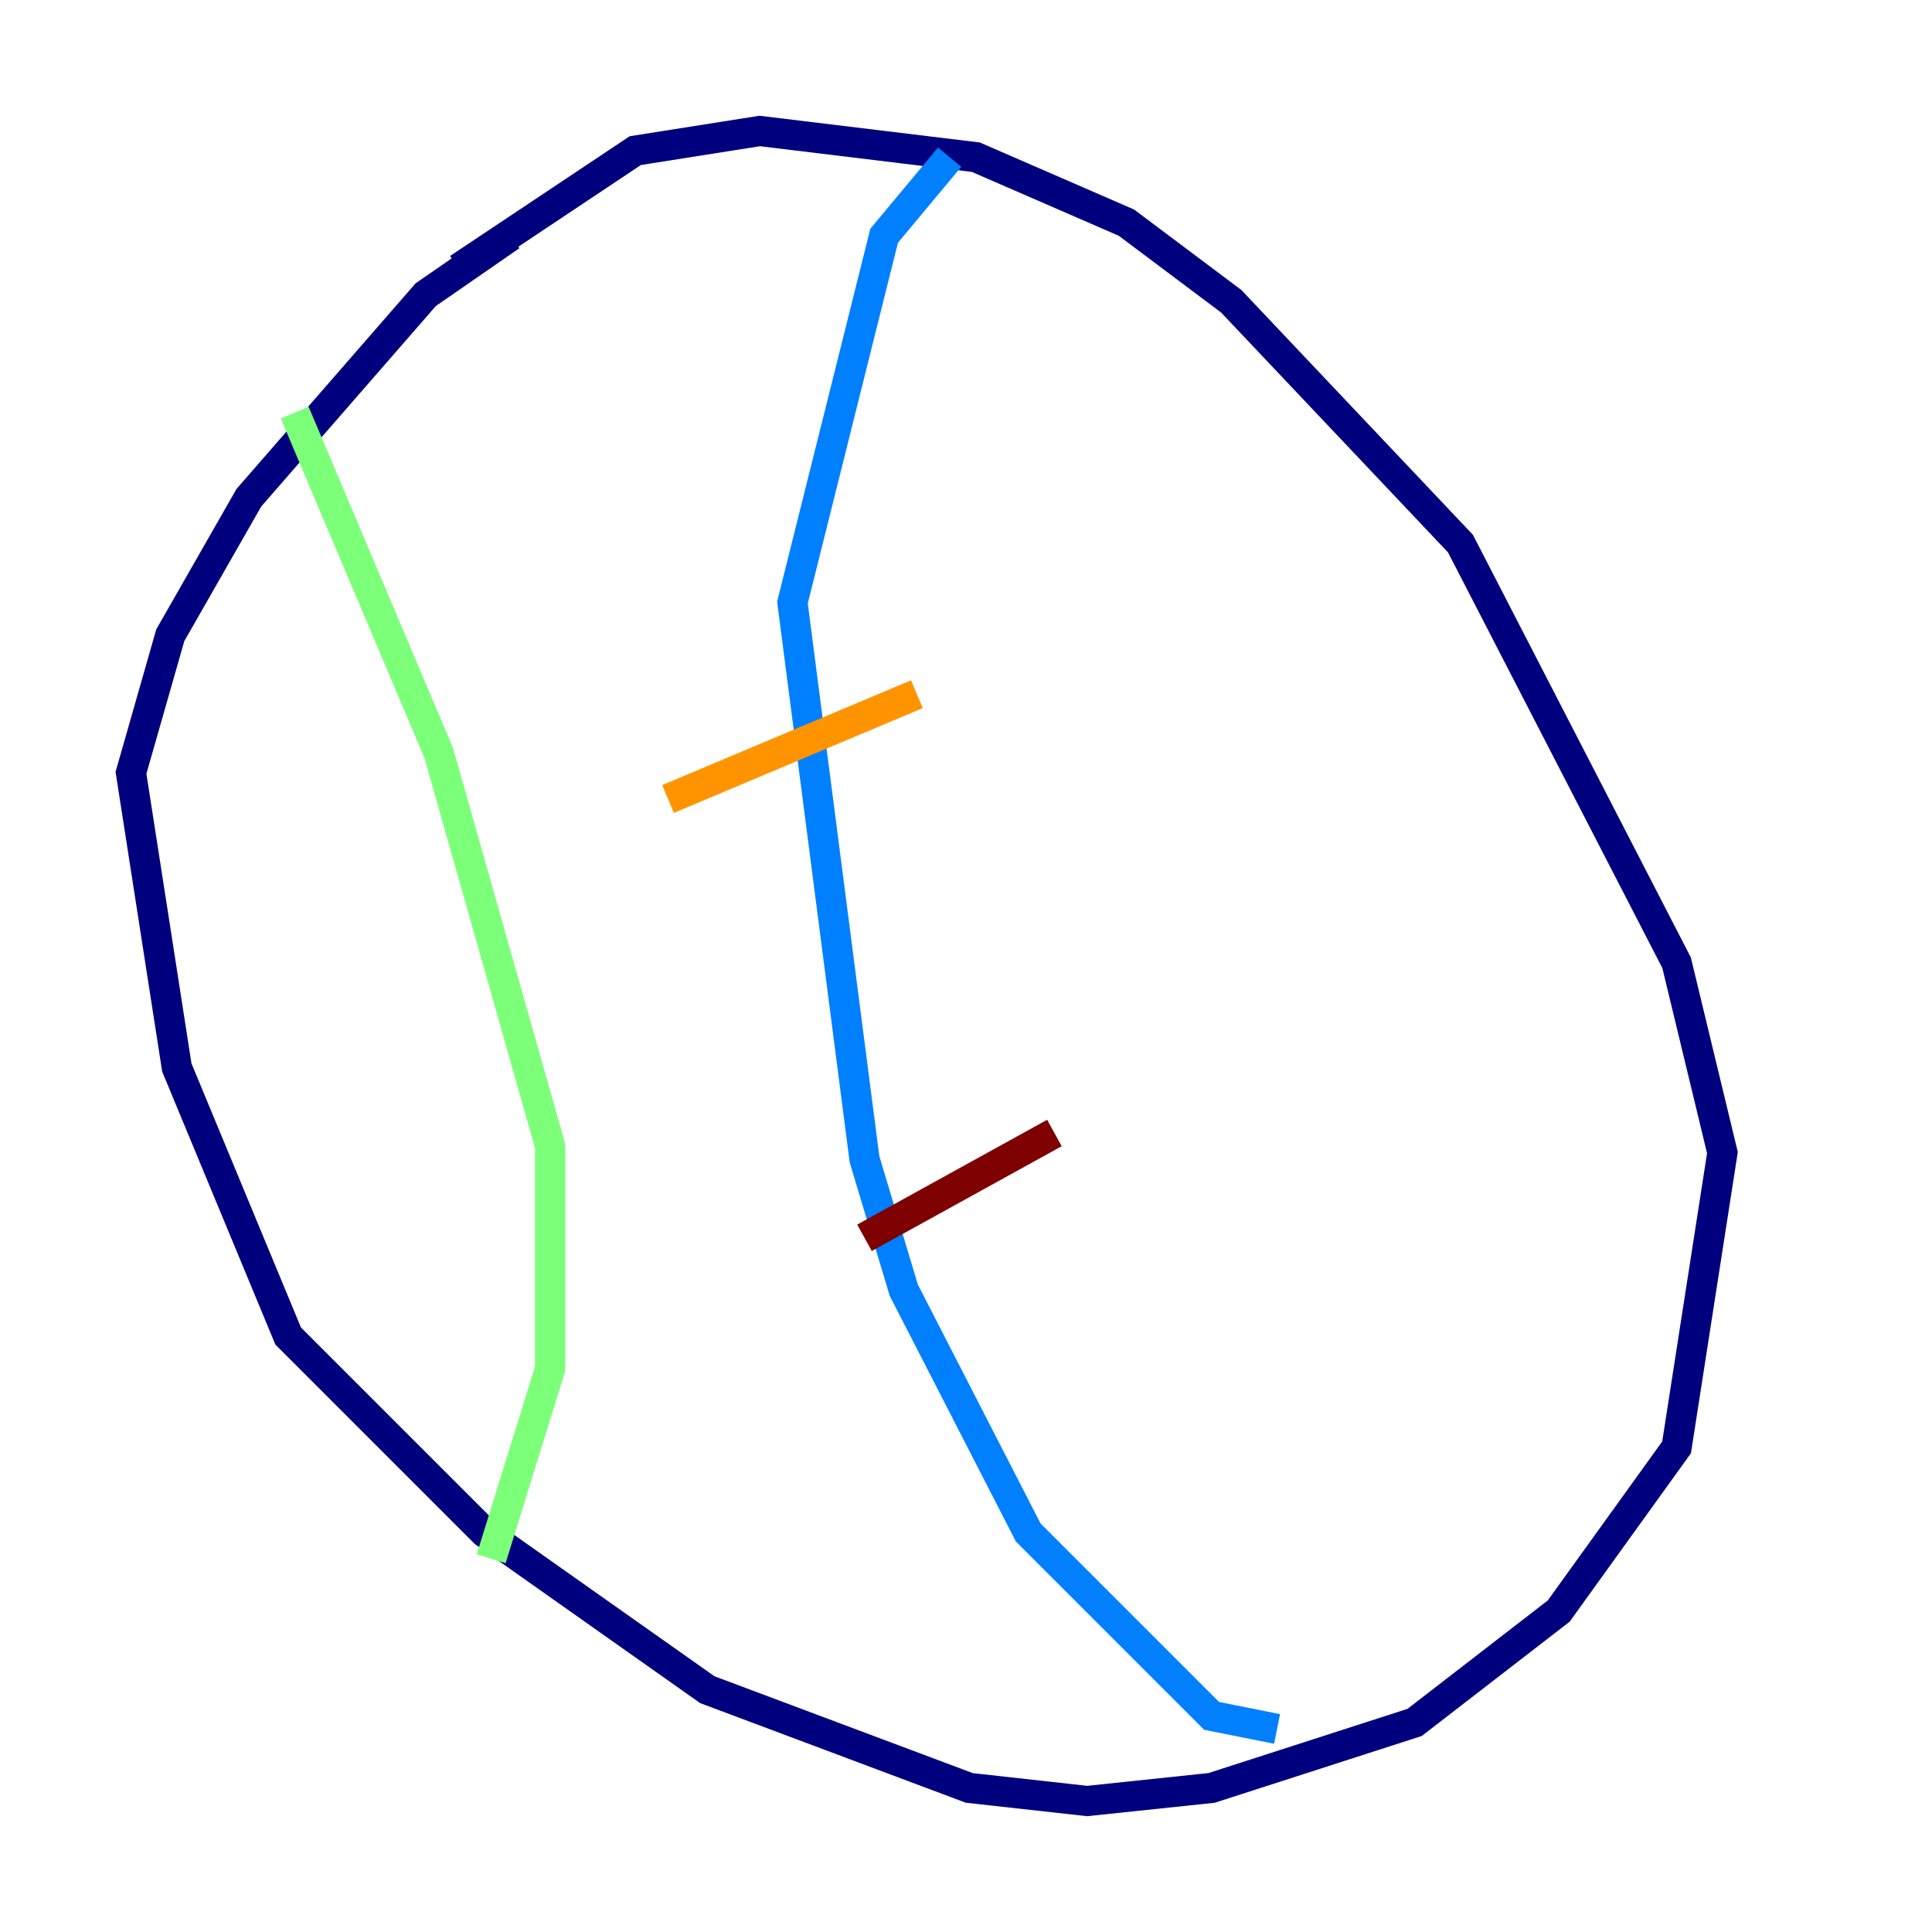 <?xml version="1.0" encoding="utf-8" ?>
<svg baseProfile="tiny" height="128" version="1.2" viewBox="0,0,128,128" width="128" xmlns="http://www.w3.org/2000/svg" xmlns:ev="http://www.w3.org/2001/xml-events" xmlns:xlink="http://www.w3.org/1999/xlink"><defs /><polyline fill="none" points="33.844,15.62 28.203,19.525 16.488,32.976 11.281,42.088 8.678,51.2 11.715,70.725 19.091,88.515 32.108,101.532 46.861,111.946 64.217,118.454 72.027,119.322 80.271,118.454 93.722,114.115 103.268,106.739 111.078,95.891 114.115,76.366 111.078,63.783 96.759,36.014 81.573,19.959 74.63,14.752 64.651,10.414 50.332,8.678 42.088,9.98 30.373,17.79" stroke="#00007f" stroke-width="2" /><polyline fill="none" points="62.915,10.414 58.576,15.62 52.502,39.919 57.275,76.8 59.878,85.478 68.122,101.532 80.271,113.681 84.61,114.549" stroke="#0080ff" stroke-width="2" /><polyline fill="none" points="19.525,27.336 29.071,49.898 36.447,75.932 36.447,90.685 32.542,103.268" stroke="#7cff79" stroke-width="2" /><polyline fill="none" points="44.258,52.936 60.746,45.993" stroke="#ff9400" stroke-width="2" /><polyline fill="none" points="57.275,82.007 69.858,75.064" stroke="#7f0000" stroke-width="2" /></svg>